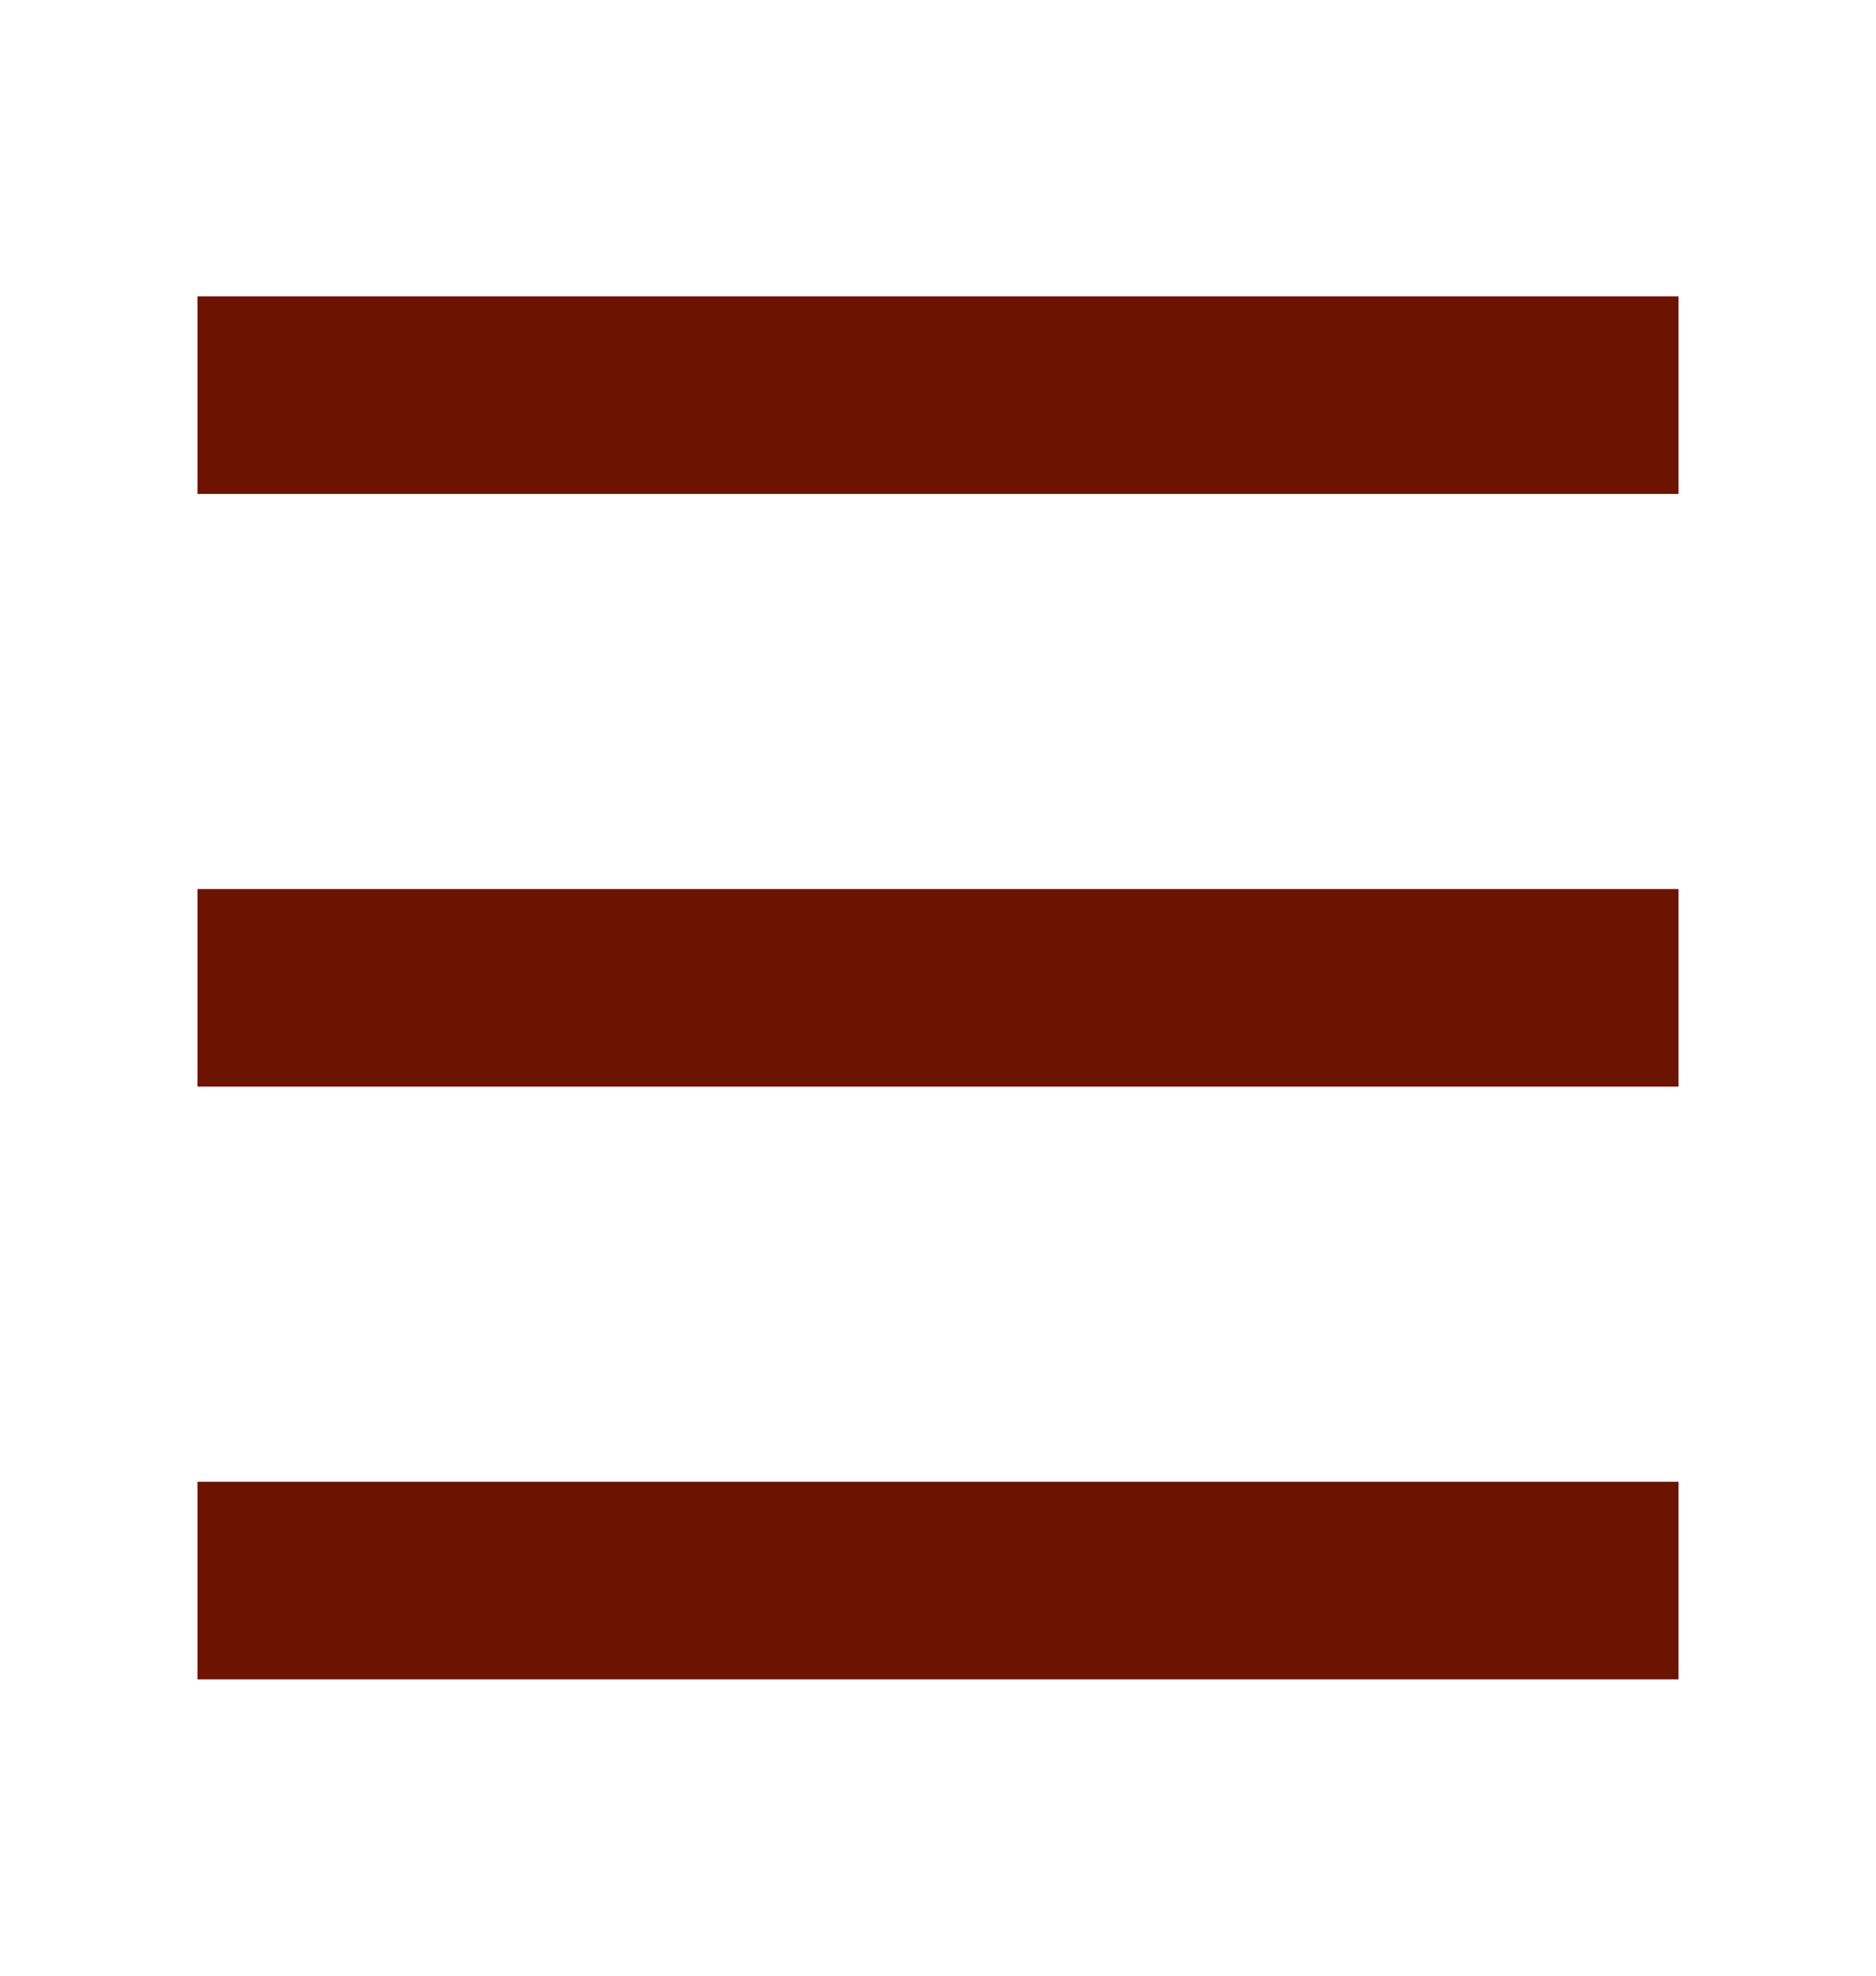 <svg width="19" height="20" viewBox="0 0 19 20" fill="none" xmlns="http://www.w3.org/2000/svg">
<rect x="2" y="15" width="15" height="2" fill="#6C1401"/>
<rect x="2" y="9" width="15" height="2" fill="#6C1401"/>
<rect x="2" y="3" width="15" height="2" fill="#6C1401"/>
</svg>
